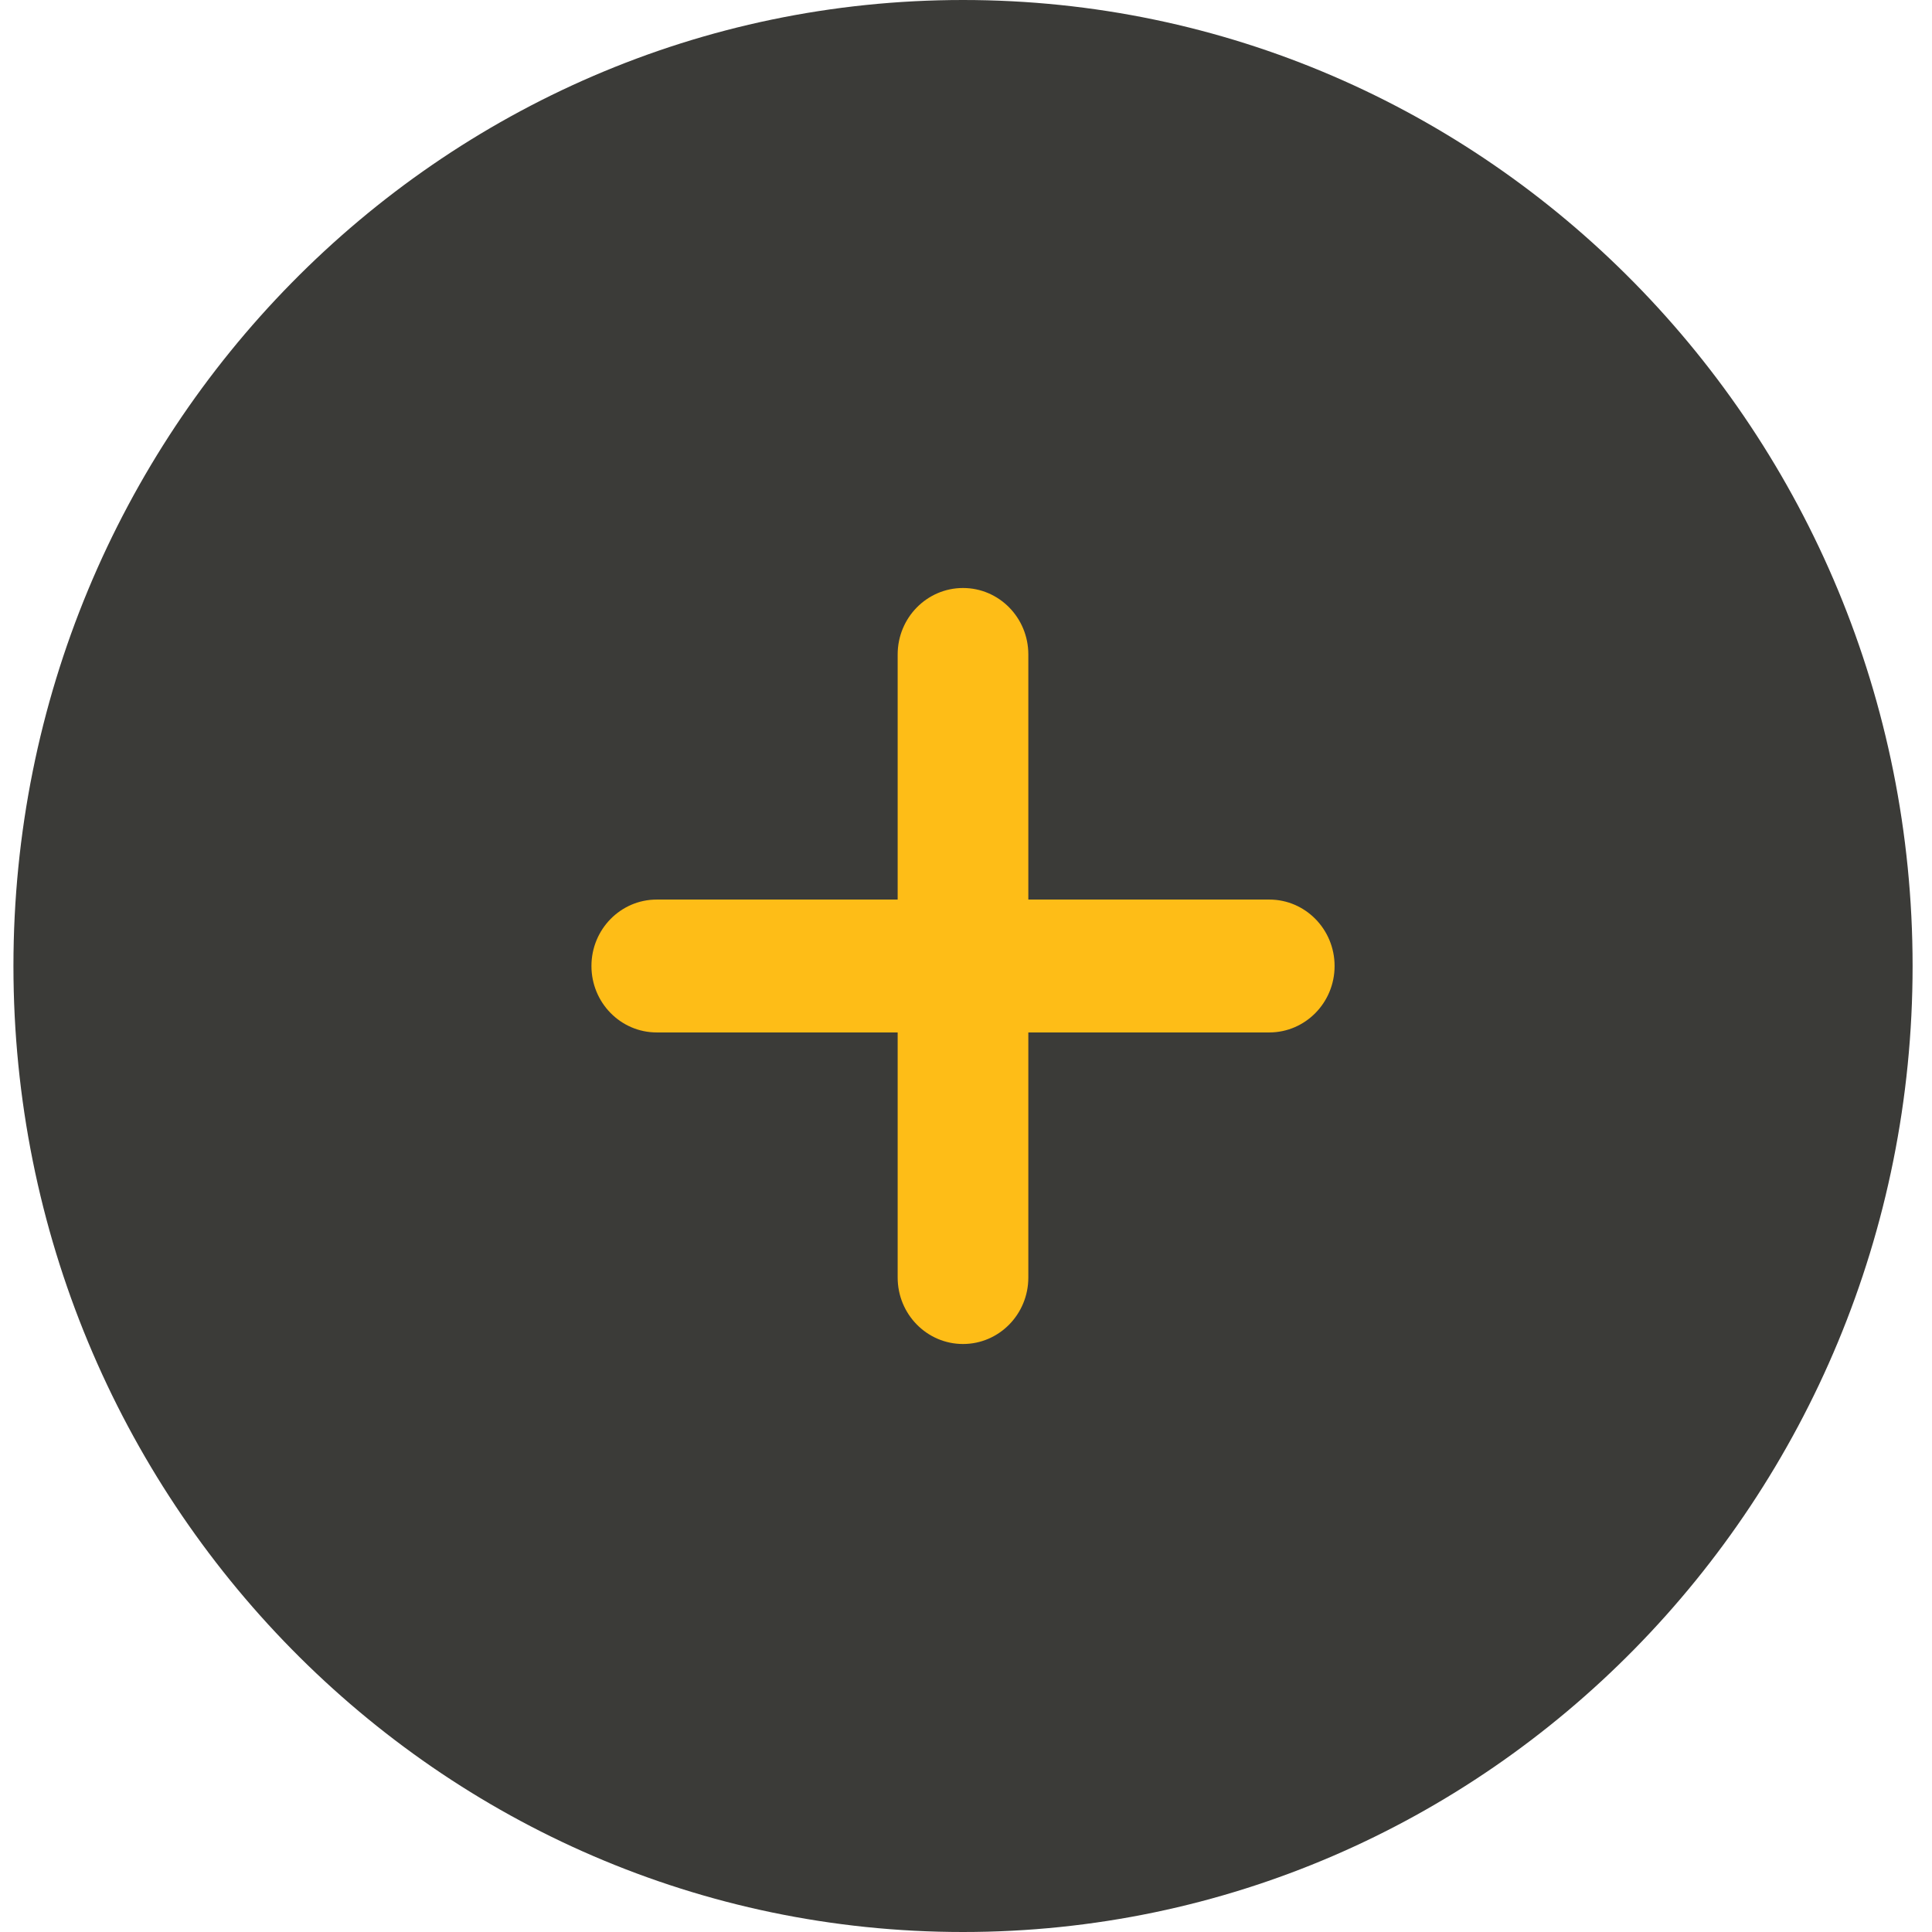 <svg width="46" height="46" viewBox="0 0 46 46" fill="none" xmlns="http://www.w3.org/2000/svg">
<path d="M45.538 23C45.538 35.703 35.415 46 22.929 46C10.442 46 0.32 35.703 0.32 23C0.32 10.297 10.442 0 22.929 0C35.415 0 45.538 10.297 45.538 23Z" fill="#3B3B38"/>
<path d="M30.221 24.582H24.484V30.418C24.484 31.292 23.788 32 22.929 32C22.07 32 21.373 31.292 21.373 30.418V24.582H15.637C14.778 24.582 14.082 23.874 14.082 23C14.082 22.126 14.778 21.418 15.637 21.418H21.373V15.582C21.373 14.708 22.07 14 22.929 14C23.788 14 24.484 14.708 24.484 15.582V21.418H30.221C31.079 21.418 31.776 22.126 31.776 23C31.776 23.874 31.079 24.582 30.221 24.582Z" fill="#FEBD17"/>
</svg>
